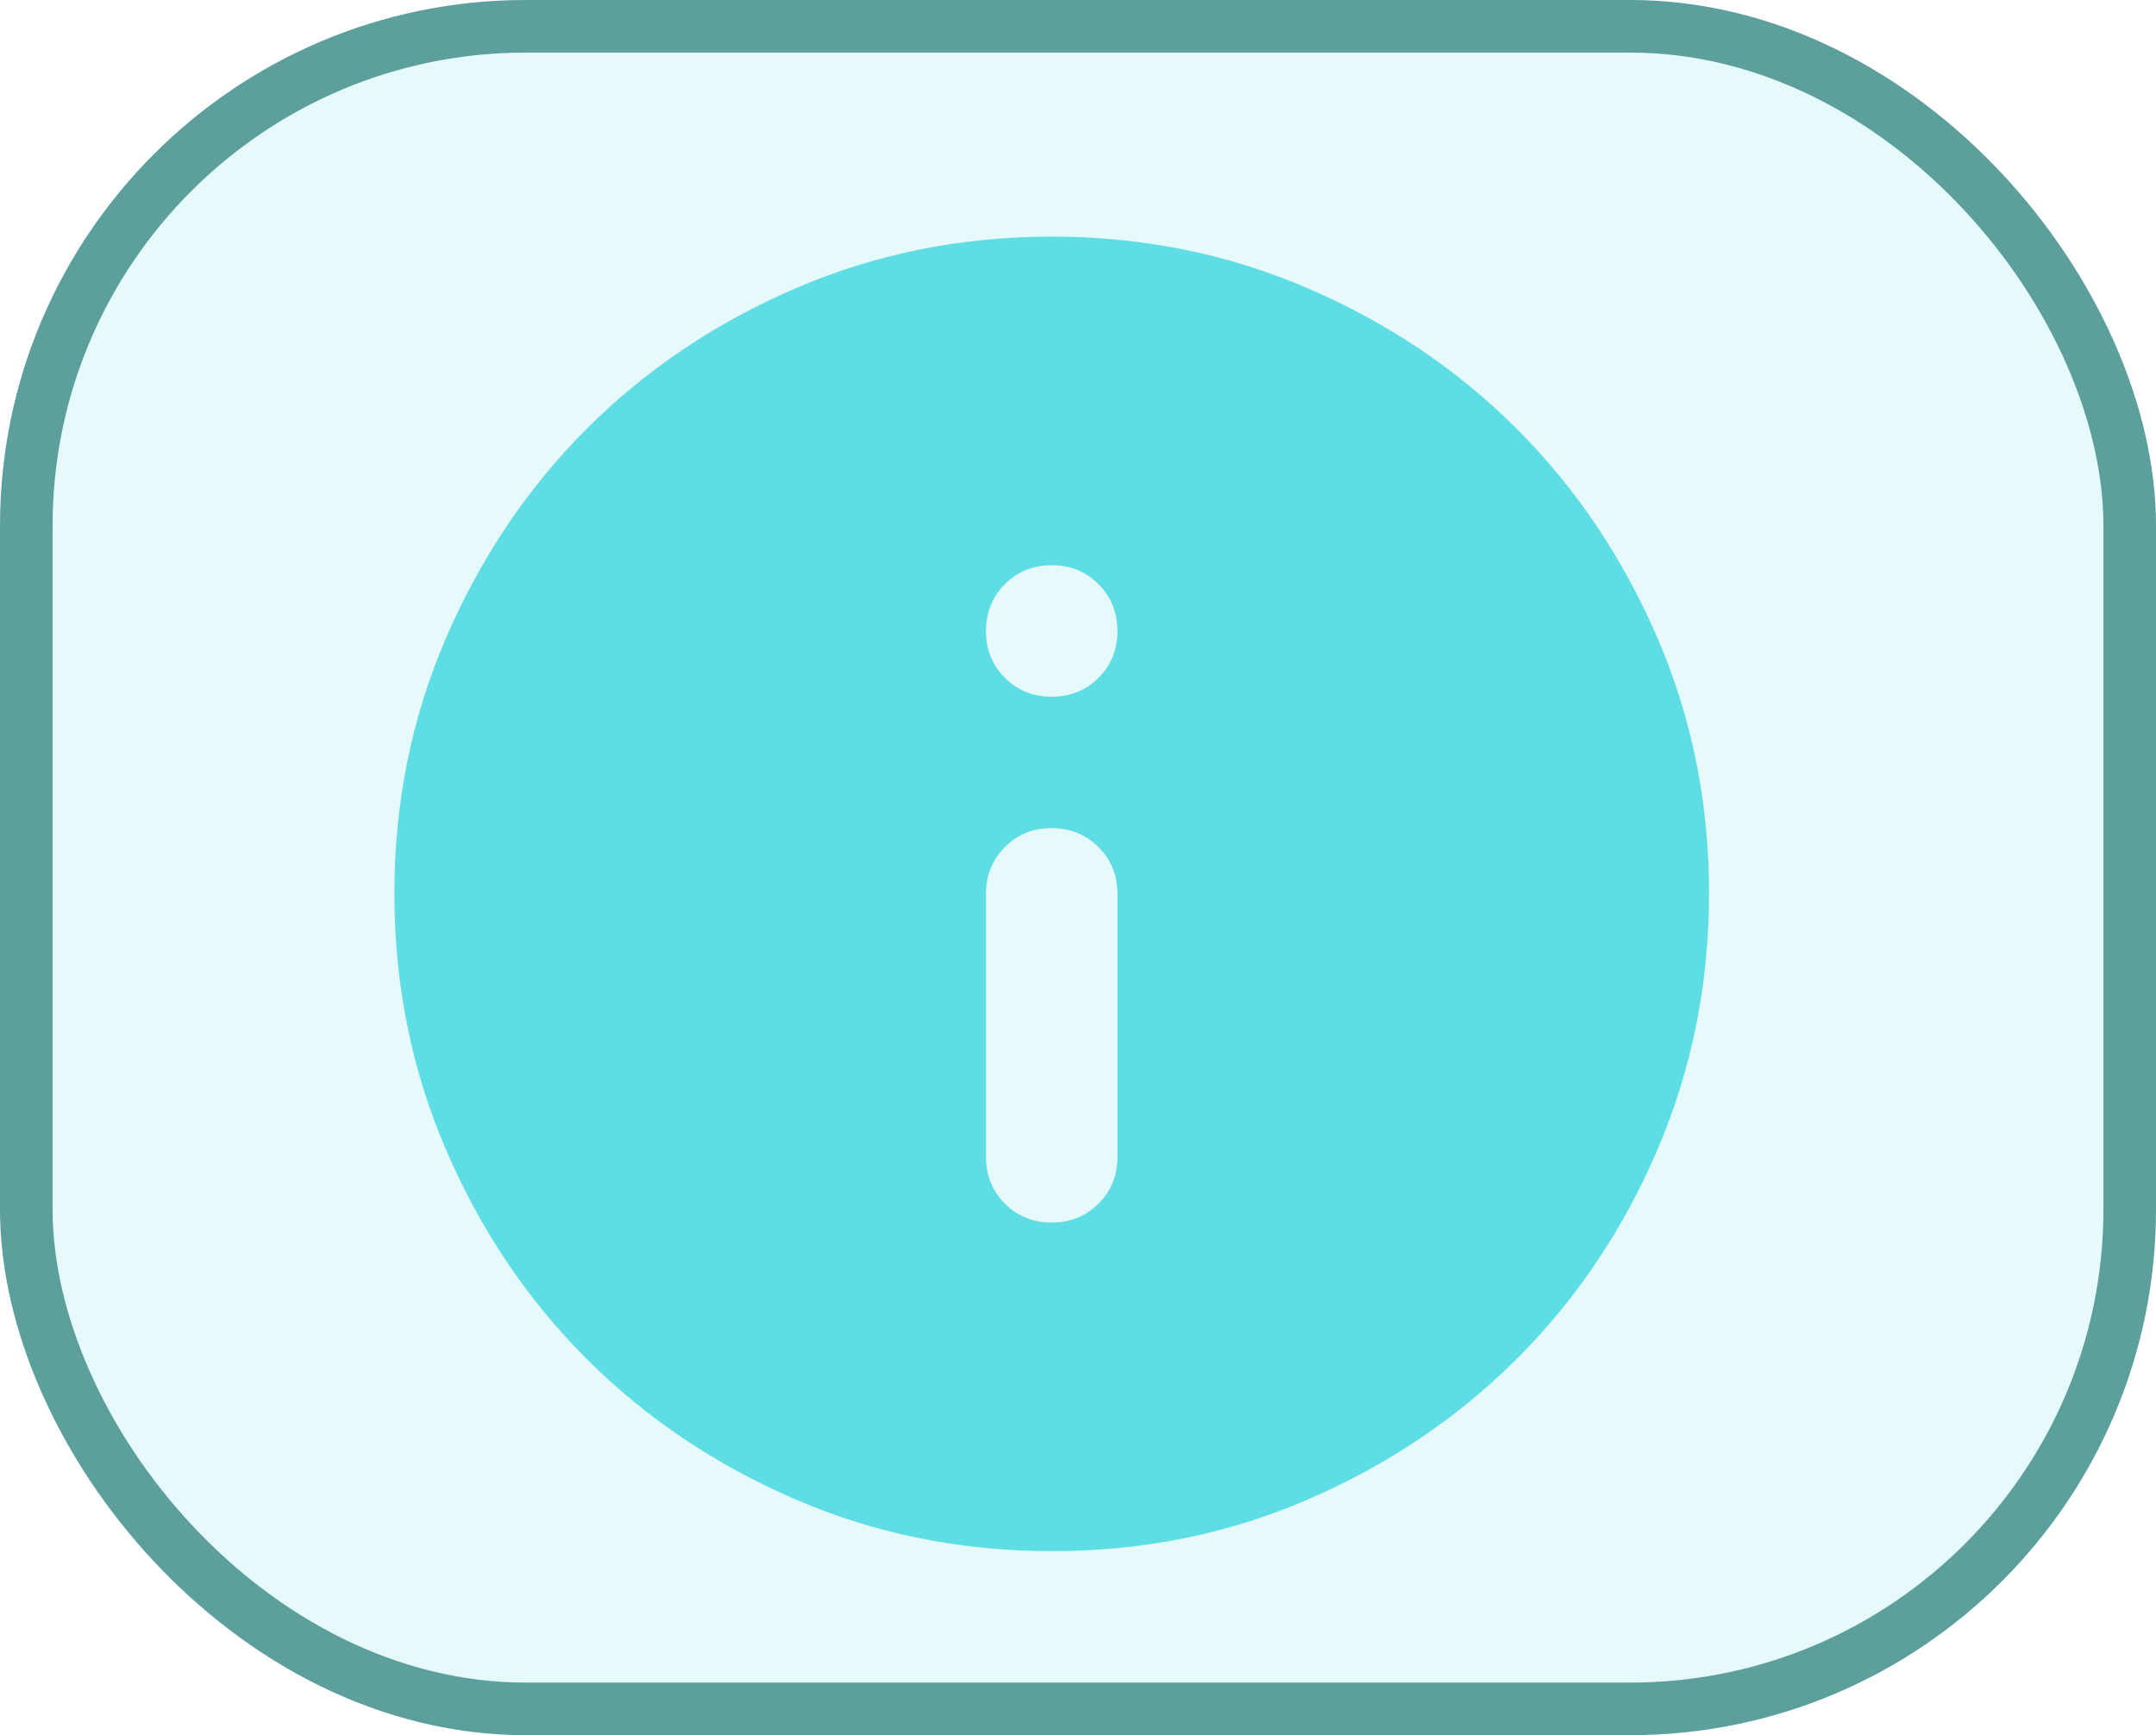 <svg width="41" height="33" viewBox="0 0 41 33" fill="none" xmlns="http://www.w3.org/2000/svg">
<rect width="41" height="33" rx="10" fill="#3ED5E0" fill-opacity="0.13"/>
<rect x="0.5" y="0.5" width="40" height="32" rx="9.5" stroke="#227A76" stroke-opacity="0.7"/>
<path d="M20 23.25C20.354 23.25 20.651 23.13 20.891 22.89C21.131 22.65 21.251 22.353 21.25 22V17C21.25 16.646 21.13 16.349 20.89 16.11C20.65 15.871 20.353 15.751 20 15.75C19.647 15.749 19.35 15.869 19.11 16.11C18.87 16.351 18.75 16.648 18.75 17V22C18.75 22.354 18.87 22.651 19.11 22.891C19.35 23.131 19.647 23.251 20 23.25ZM20 13.25C20.354 13.25 20.651 13.13 20.891 12.89C21.131 12.65 21.251 12.353 21.25 12C21.249 11.647 21.129 11.35 20.89 11.11C20.651 10.87 20.354 10.75 20 10.75C19.646 10.75 19.349 10.87 19.11 11.11C18.871 11.35 18.751 11.647 18.75 12C18.749 12.353 18.869 12.65 19.11 12.891C19.351 13.132 19.648 13.252 20 13.25ZM20 29.5C18.271 29.5 16.646 29.172 15.125 28.515C13.604 27.858 12.281 26.968 11.156 25.844C10.031 24.72 9.141 23.397 8.485 21.875C7.829 20.353 7.501 18.728 7.5 17C7.499 15.272 7.827 13.647 8.485 12.125C9.143 10.603 10.033 9.28 11.156 8.156C12.28 7.032 13.602 6.142 15.125 5.485C16.648 4.828 18.273 4.5 20 4.5C21.727 4.5 23.352 4.828 24.875 5.485C26.398 6.142 27.72 7.032 28.844 8.156C29.967 9.28 30.858 10.603 31.516 12.125C32.175 13.647 32.502 15.272 32.5 17C32.498 18.728 32.169 20.353 31.515 21.875C30.861 23.397 29.97 24.72 28.844 25.844C27.717 26.968 26.394 27.859 24.875 28.516C23.356 29.174 21.731 29.502 20 29.5Z" fill="#3ED5E0" fill-opacity="0.8"/>
</svg>
